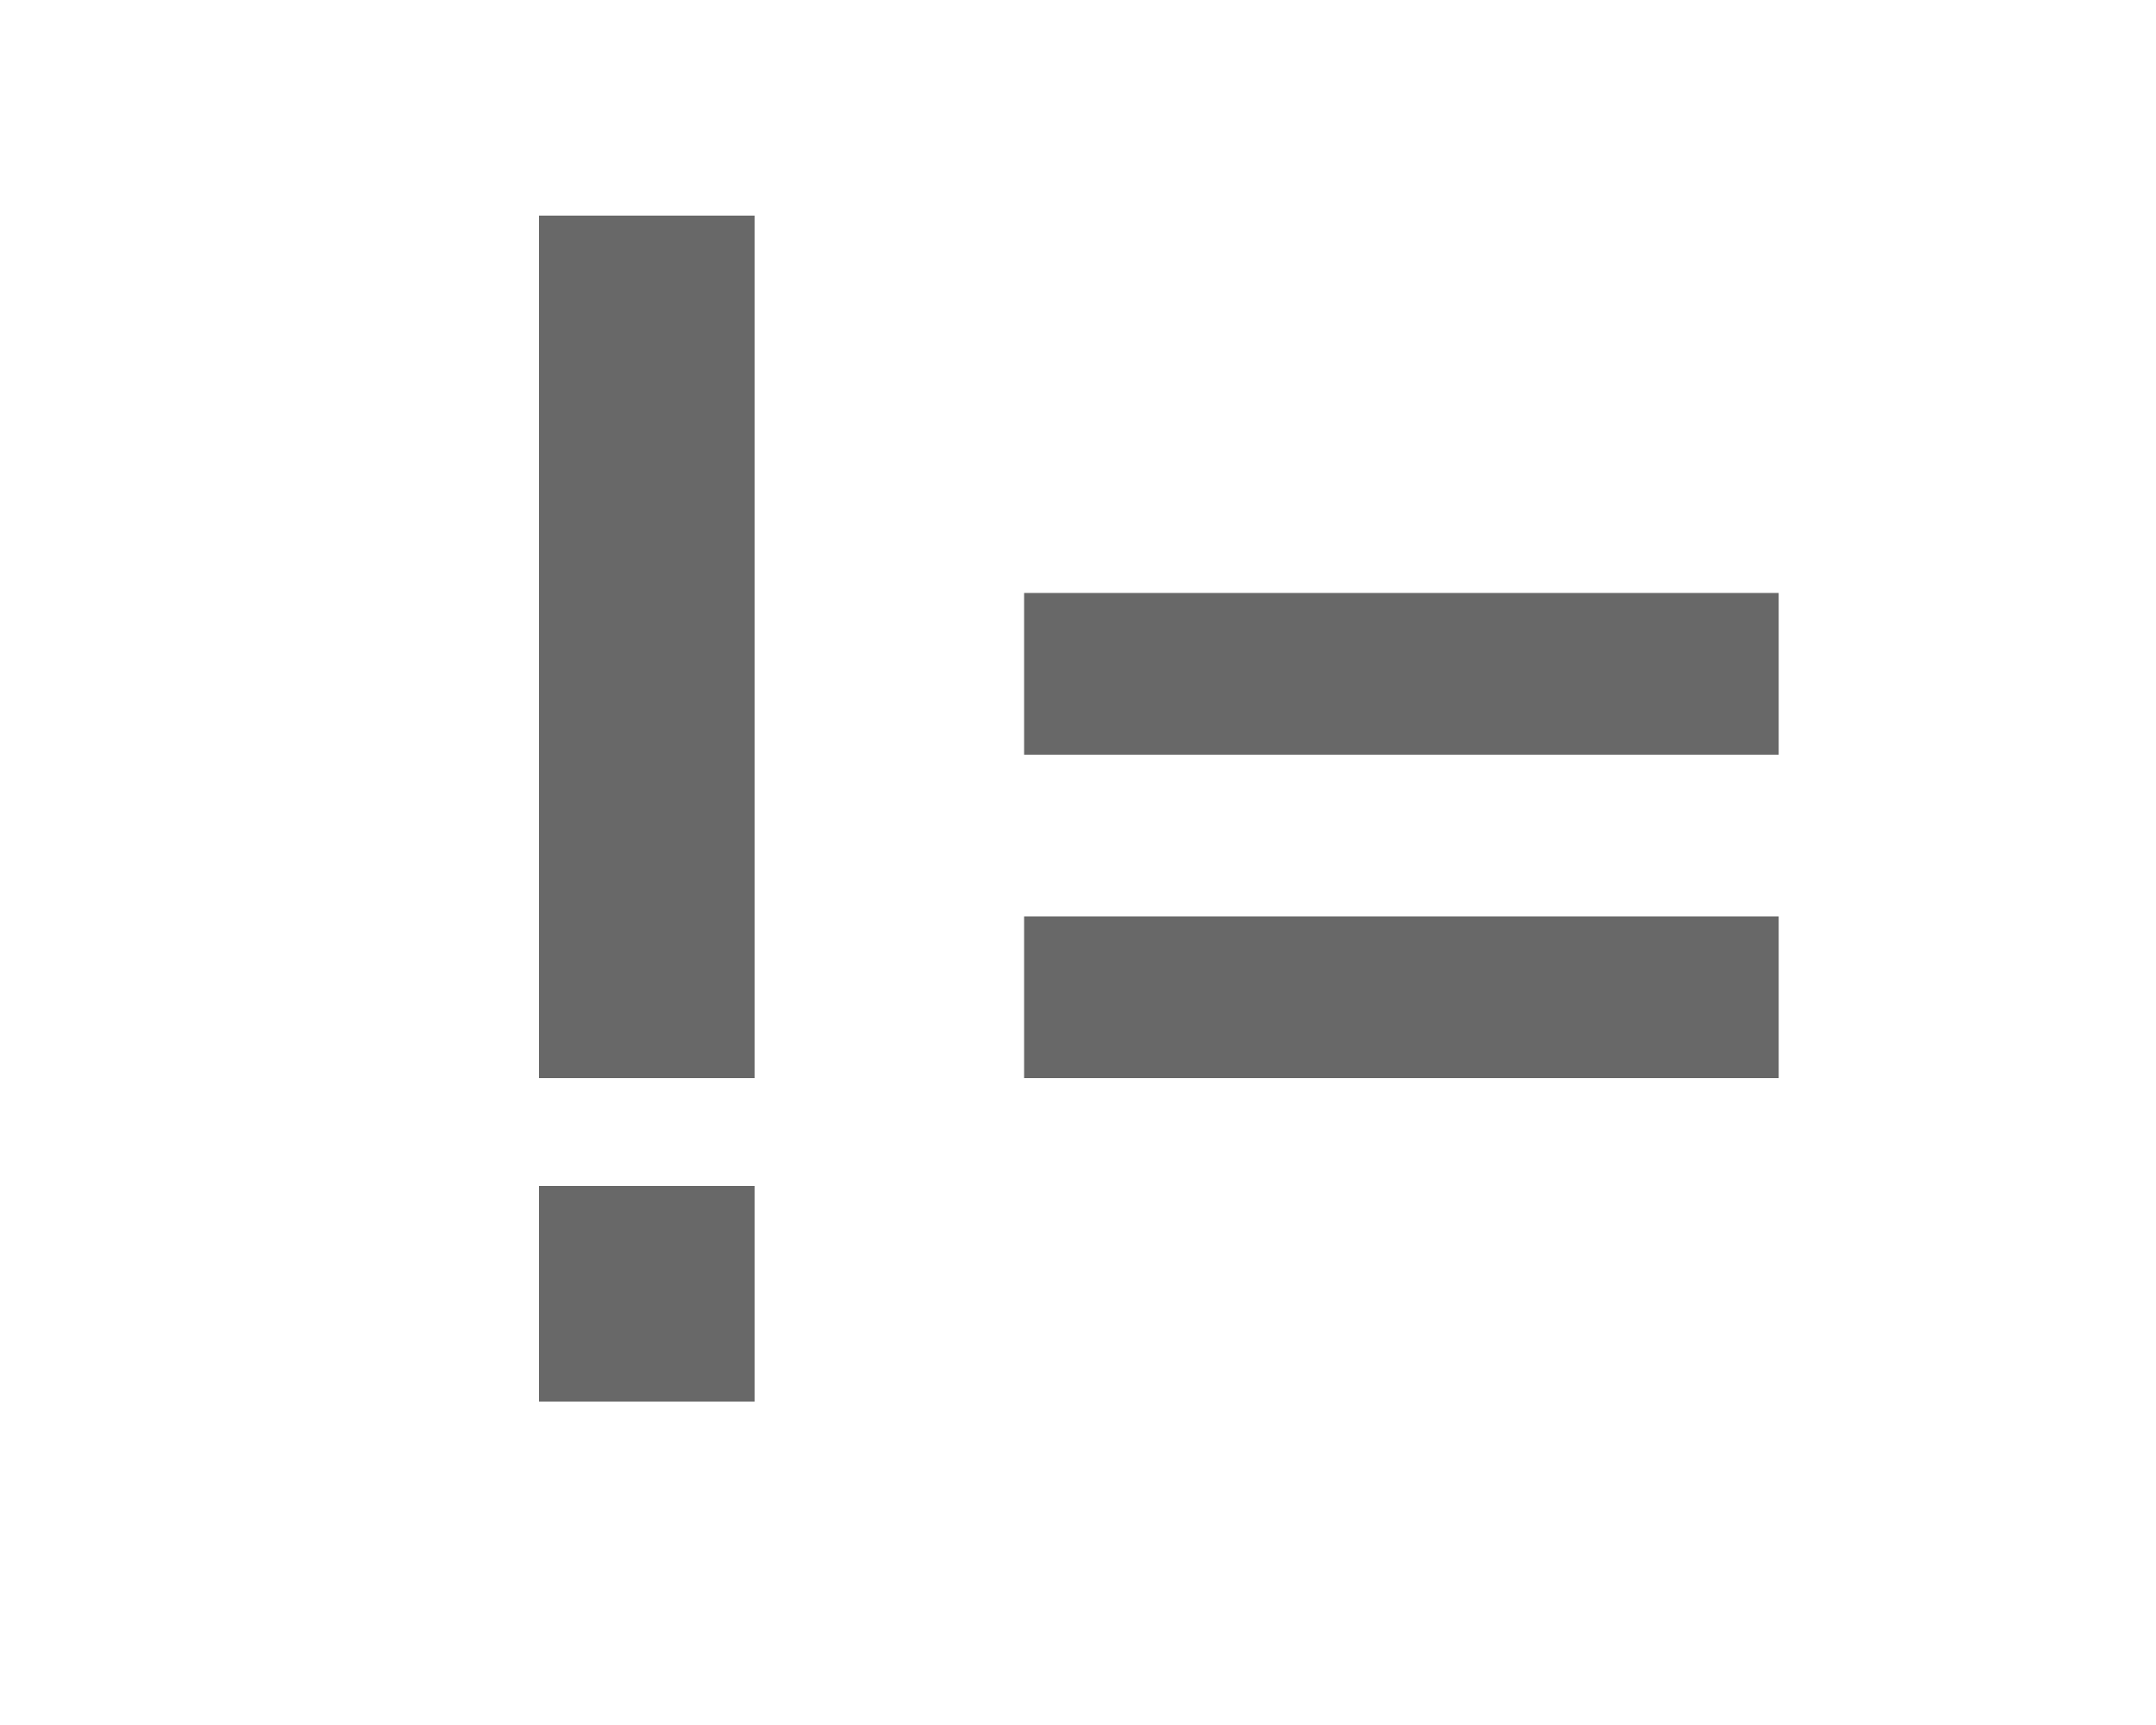 <?xml version="1.0" encoding="utf-8"?>
<!-- Generated by IcoMoon.io -->
<!DOCTYPE svg PUBLIC "-//W3C//DTD SVG 1.1//EN" "http://www.w3.org/Graphics/SVG/1.1/DTD/svg11.dtd">
<svg version="1.1" xmlns="http://www.w3.org/2000/svg" xmlns:xlink="http://www.w3.org/1999/xlink" width="40" height="32" viewBox="0 0 40 32">
<path fill="#686868" d="M19 11h14v3h-14v-3zM19 17h14v3h-14v-3zM10 4h4v16h-4v-16zM10 22h4v4h-4v-4z"></path>
</svg>
